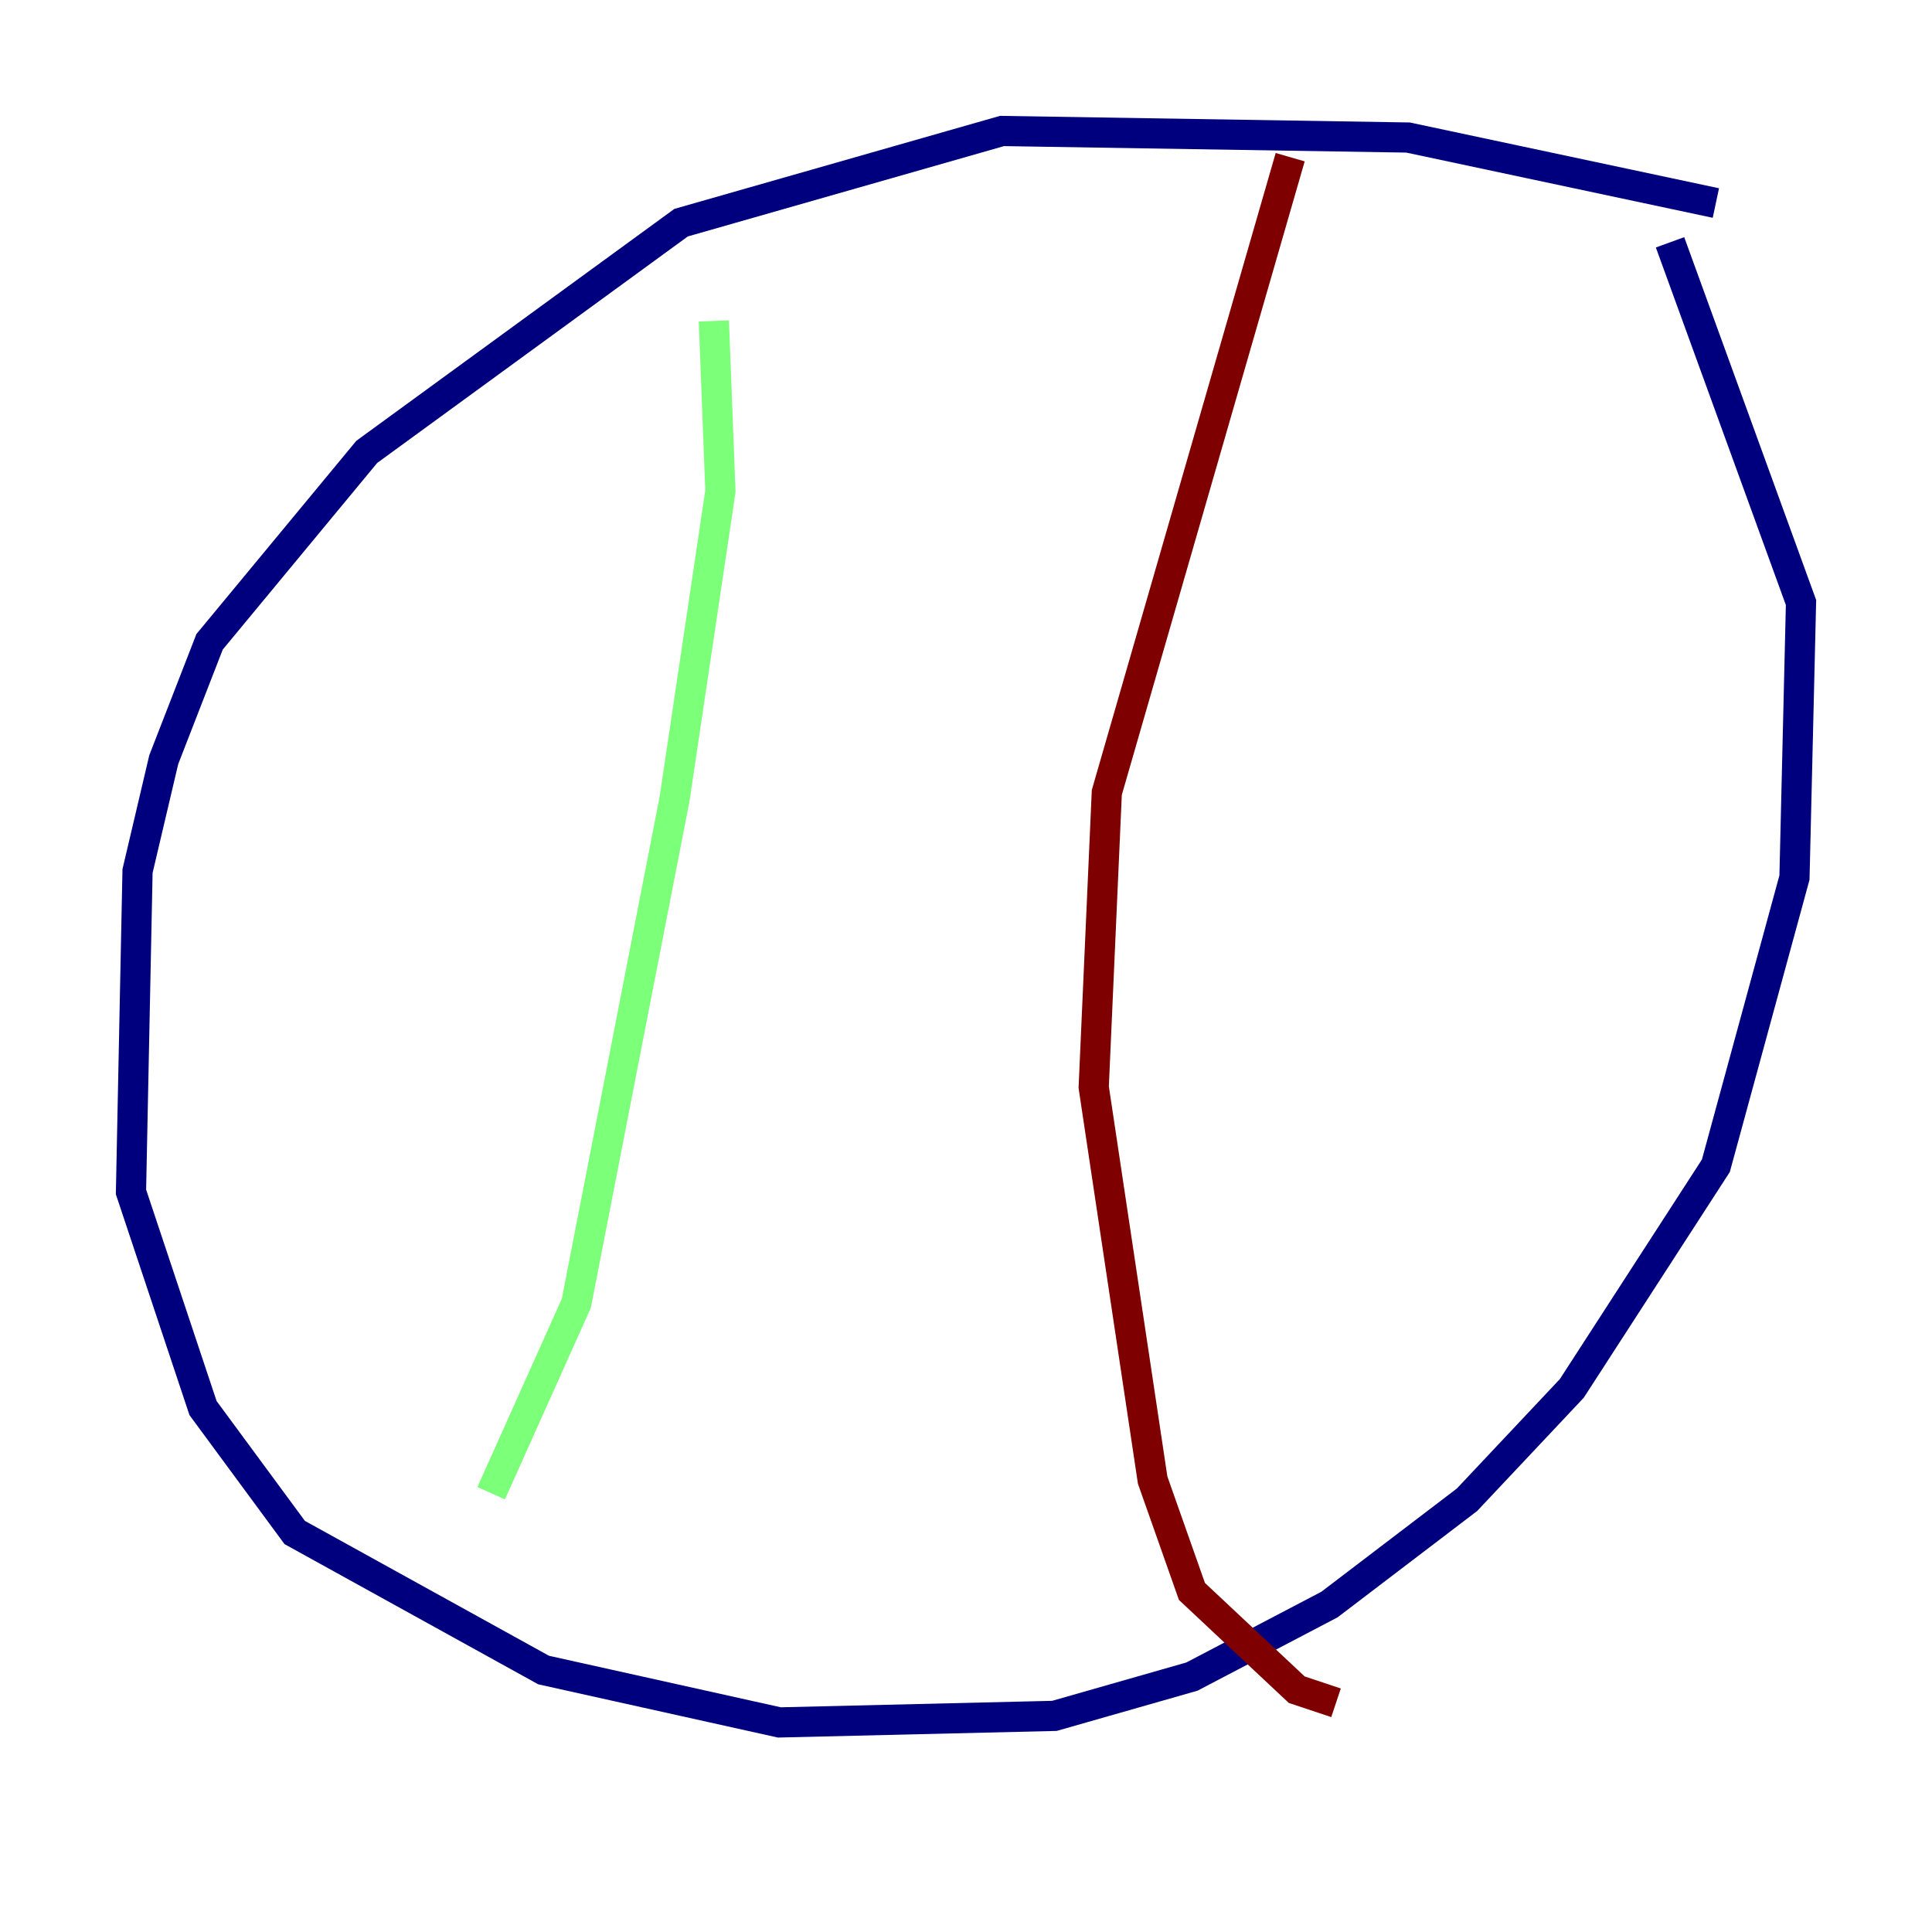 <?xml version="1.0" encoding="utf-8" ?>
<svg baseProfile="tiny" height="128" version="1.2" viewBox="0,0,128,128" width="128" xmlns="http://www.w3.org/2000/svg" xmlns:ev="http://www.w3.org/2001/xml-events" xmlns:xlink="http://www.w3.org/1999/xlink"><defs /><polyline fill="none" points="113.681,13.451 93.288,9.112 66.386,8.678 45.125,14.752 24.298,29.939 13.885,42.522 10.848,50.332 9.112,57.709 8.678,78.969 13.451,93.288 19.525,101.532 36.014,110.644 51.634,114.115 69.858,113.681 78.969,111.078 88.081,106.305 97.193,99.363 104.136,91.986 113.681,77.234 118.888,58.142 119.322,39.919 110.644,16.054" stroke="#00007f" stroke-width="2" /><polyline fill="none" points="47.295,21.261 47.729,32.542 44.691,52.936 38.183,86.346 32.542,98.929" stroke="#7cff79" stroke-width="2" /><polyline fill="none" points="85.478,10.414 73.329,52.502 72.461,72.027 76.366,98.061 78.969,105.437 85.912,111.946 88.515,112.814" stroke="#7f0000" stroke-width="2" /></svg>